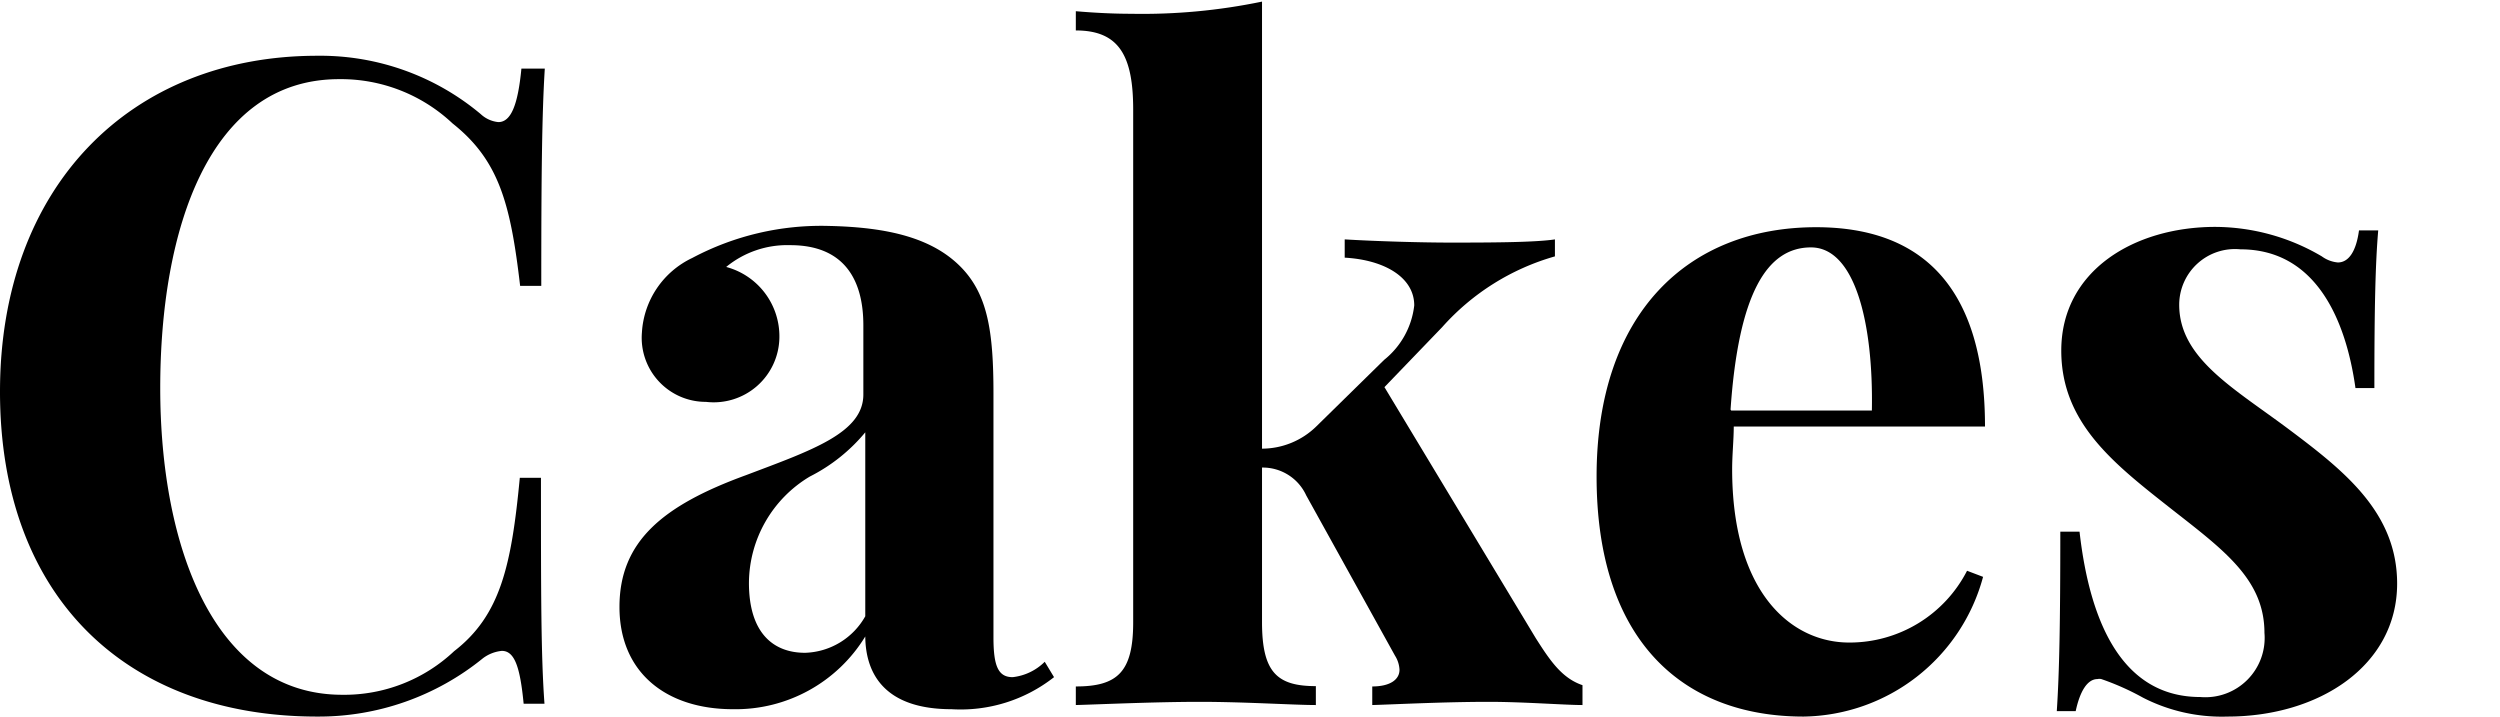 <svg id="Слой_1" data-name="Слой 1" xmlns="http://www.w3.org/2000/svg" viewBox="0 0 78.01 22.36"><title>logo-mobile-footer1</title><g style="isolation:isolate"><path d="M15,3.56a.94.94,0,0,0,.55.25c.39,0,.61-.52.72-1.67H17c-.09,1.44-.11,3.36-.11,6.78h-.66c-.3-2.57-.66-3.92-2.11-5.07a5.08,5.08,0,0,0-3.54-1.38C6.52,2.47,5,7.16,5,12.11s1.68,9.57,5.68,9.57a5,5,0,0,0,3.49-1.36c1.45-1.12,1.79-2.68,2.05-5.41h.66c0,3.55,0,5.56.11,7.05h-.65c-.11-1.14-.28-1.65-.68-1.65a1.17,1.17,0,0,0-.59.23,8.12,8.12,0,0,1-5.17,1.82C3.94,22.36,0,18.63,0,12.22S4.08,1.74,9.9,1.74A7.79,7.79,0,0,1,15,3.56Z"/><path d="M30,8.35c.82.85,1,2,1,3.92v7.62c0,.9.15,1.24.6,1.24a1.68,1.68,0,0,0,1-.48l.29.48a4.71,4.71,0,0,1-3.2,1c-2.05,0-2.68-1.07-2.69-2.27a4.74,4.74,0,0,1-4.13,2.27c-2.09,0-3.54-1.15-3.54-3.19s1.34-3.16,3.94-4.11c2.06-.78,3.67-1.32,3.67-2.52V10.15c0-1.46-.63-2.5-2.28-2.5a3,3,0,0,0-2,.68,2.24,2.24,0,0,1,1.66,2.21,2.05,2.05,0,0,1-2.29,2,2,2,0,0,1-2-2.16,2.75,2.75,0,0,1,1.57-2.33,8.57,8.57,0,0,1,4.26-1C27.7,7.09,29.1,7.42,30,8.35Zm-3,5.14a5.41,5.41,0,0,1-1.73,1.38,3.89,3.89,0,0,0-1.9,3.32c0,1.55.75,2.18,1.75,2.18A2.23,2.23,0,0,0,27,19.23Z"/><path d="M47.92,19.91c.44.69.81,1.25,1.46,1.47V22c-.56,0-1.83-.1-2.93-.1-1.39,0-2.93.08-3.63.1v-.58c.55,0,.85-.21.85-.52a.9.9,0,0,0-.14-.44l-2.77-5a1.49,1.49,0,0,0-1.38-.87v4.82c0,1.56.46,2,1.68,2V22c-.68,0-2.22-.1-3.62-.1s-3.14.08-3.87.1v-.58c1.3,0,1.79-.45,1.79-2v-16c0-1.68-.44-2.47-1.79-2.47V.35c.58.05,1.17.08,1.72.08A18.36,18.36,0,0,0,39.38.05V14a2.43,2.43,0,0,0,1.69-.69l2.12-2.08a2.54,2.54,0,0,0,.94-1.7c0-.87-.92-1.42-2.17-1.49V7.47c1,.06,2.42.1,3.28.1,1.07,0,2.63,0,3.28-.1V8A7.43,7.43,0,0,0,45,10.21l-1.8,1.87Z"/><path d="M61.38,17.81l.5.19a5.89,5.89,0,0,1-5.6,4.36c-3.78,0-6.46-2.38-6.46-7.49s2.87-7.78,6.85-7.78c3.27,0,5.27,1.83,5.27,6.22H54.1c0,.41-.05.88-.05,1.33,0,3.89,1.87,5.41,3.65,5.41A4.12,4.12,0,0,0,61.38,17.81Zm-7.36-5h4.39c.05-2.74-.53-5.09-1.9-5.09S54.25,9.15,54,12.78Z"/><path d="M72.45,8a1,1,0,0,0,.5.19c.33,0,.57-.33.66-1h.6c-.09,1.06-.12,2.43-.12,4.92H73.5c-.29-2.07-1.2-4.33-3.59-4.33A1.74,1.74,0,0,0,68,9.51c0,1.68,1.72,2.61,3.44,3.9S74.8,16,74.8,18.21c0,2.55-2.42,4.15-5.3,4.15a5.39,5.39,0,0,1-2.63-.59,8.09,8.09,0,0,0-1.3-.58.27.27,0,0,0-.12,0c-.32,0-.55.39-.68,1h-.59c.08-1.21.11-2.77.11-5.6h.6c.34,3,1.42,5.16,3.77,5.16a1.85,1.85,0,0,0,2-2c0-1.64-1.22-2.55-2.83-3.81-1.83-1.44-3.51-2.71-3.51-5,0-2.49,2.27-3.86,4.81-3.86A6.59,6.59,0,0,1,72.45,8Z"/></g></svg>